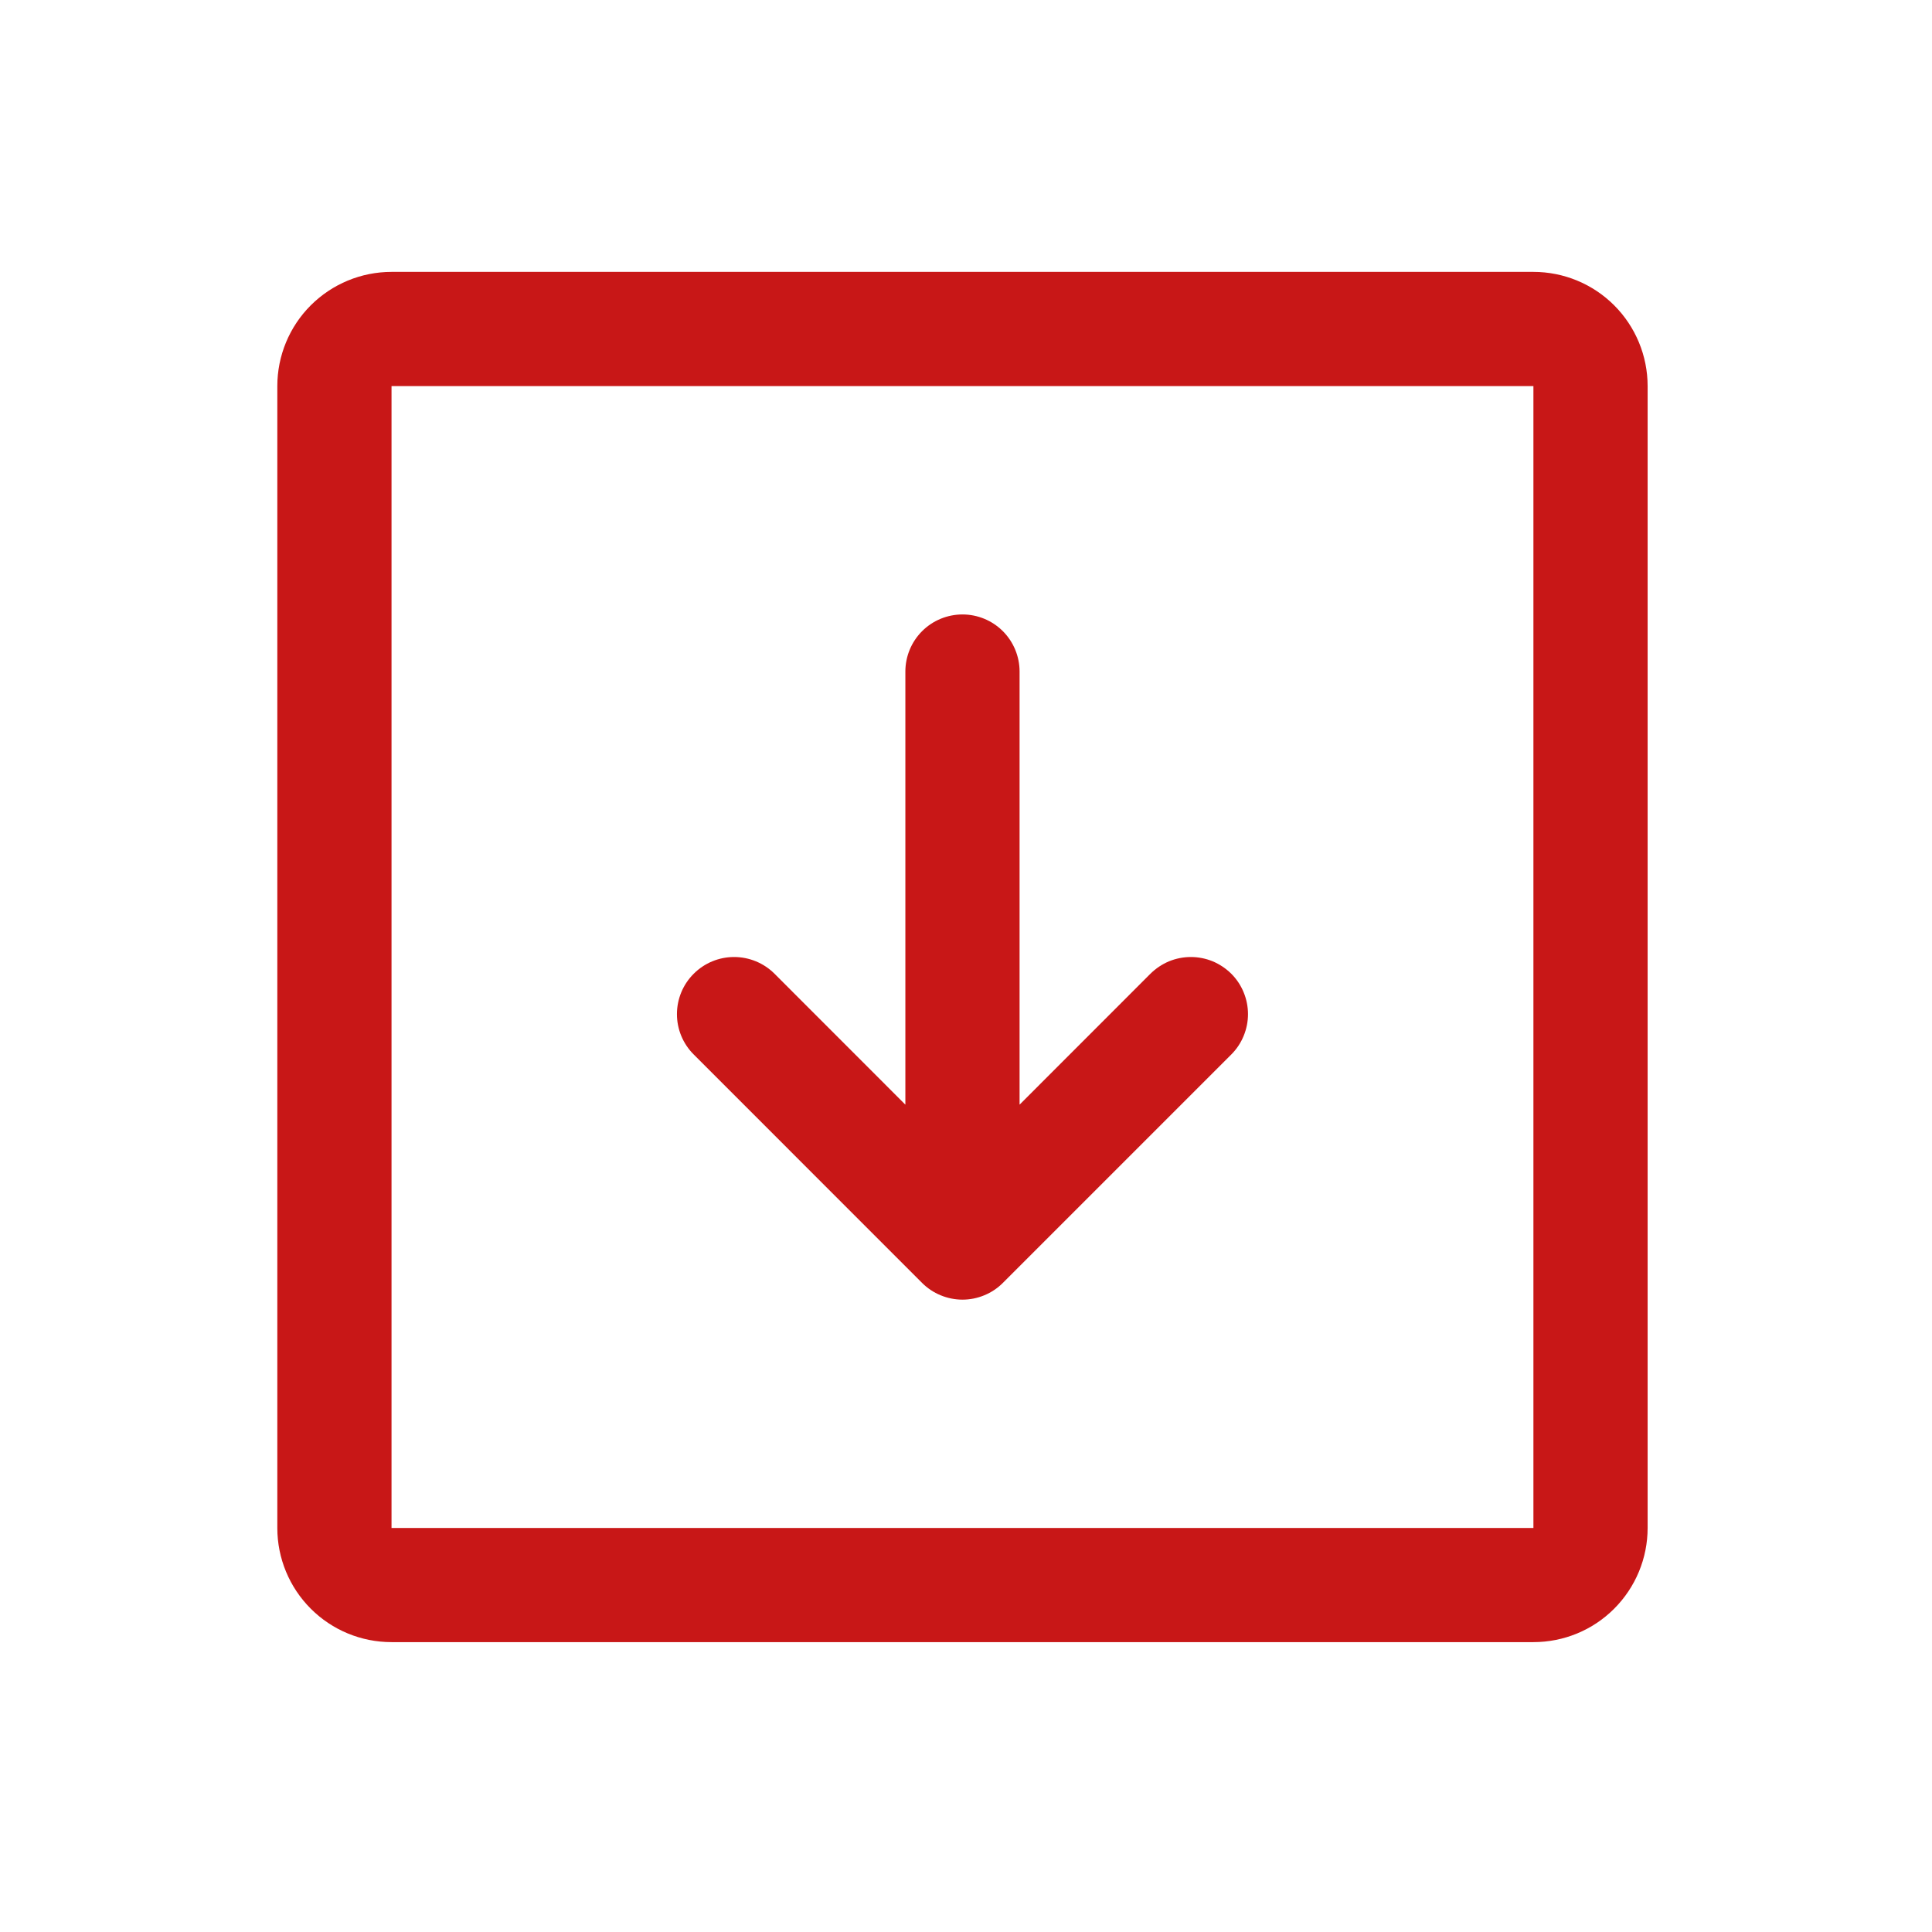 <svg width="26" height="26" viewBox="0 0 26 26" fill="none" xmlns="http://www.w3.org/2000/svg">
<path d="M20.636 3.659H5.269C4.861 3.659 4.471 3.821 4.182 4.109C3.894 4.397 3.732 4.788 3.732 5.196V20.563C3.732 20.97 3.894 21.361 4.182 21.649C4.471 21.938 4.861 22.099 5.269 22.099H20.636C21.044 22.099 21.435 21.938 21.723 21.649C22.011 21.361 22.173 20.97 22.173 20.563V5.196C22.173 4.788 22.011 4.397 21.723 4.109C21.435 3.821 21.044 3.659 20.636 3.659ZM20.636 20.563H5.269V5.196H20.636V20.563ZM16.57 13.104C16.641 13.175 16.698 13.26 16.736 13.353C16.775 13.447 16.795 13.547 16.795 13.648C16.795 13.748 16.775 13.848 16.736 13.942C16.698 14.035 16.641 14.12 16.57 14.191L13.496 17.265C13.425 17.336 13.34 17.393 13.247 17.431C13.153 17.47 13.053 17.49 12.953 17.49C12.852 17.49 12.752 17.47 12.658 17.431C12.565 17.393 12.48 17.336 12.409 17.265L9.336 14.191C9.191 14.047 9.11 13.851 9.11 13.648C9.11 13.444 9.191 13.248 9.336 13.104C9.48 12.96 9.675 12.879 9.879 12.879C10.083 12.879 10.279 12.96 10.423 13.104L12.184 14.866V9.037C12.184 8.834 12.265 8.638 12.409 8.494C12.553 8.35 12.749 8.269 12.953 8.269C13.156 8.269 13.352 8.35 13.496 8.494C13.64 8.638 13.721 8.834 13.721 9.037V14.866L15.482 13.104C15.554 13.033 15.639 12.976 15.732 12.937C15.825 12.899 15.925 12.879 16.026 12.879C16.127 12.879 16.227 12.899 16.32 12.937C16.413 12.976 16.498 13.033 16.57 13.104Z" fill="#C81717"/>
</svg>
